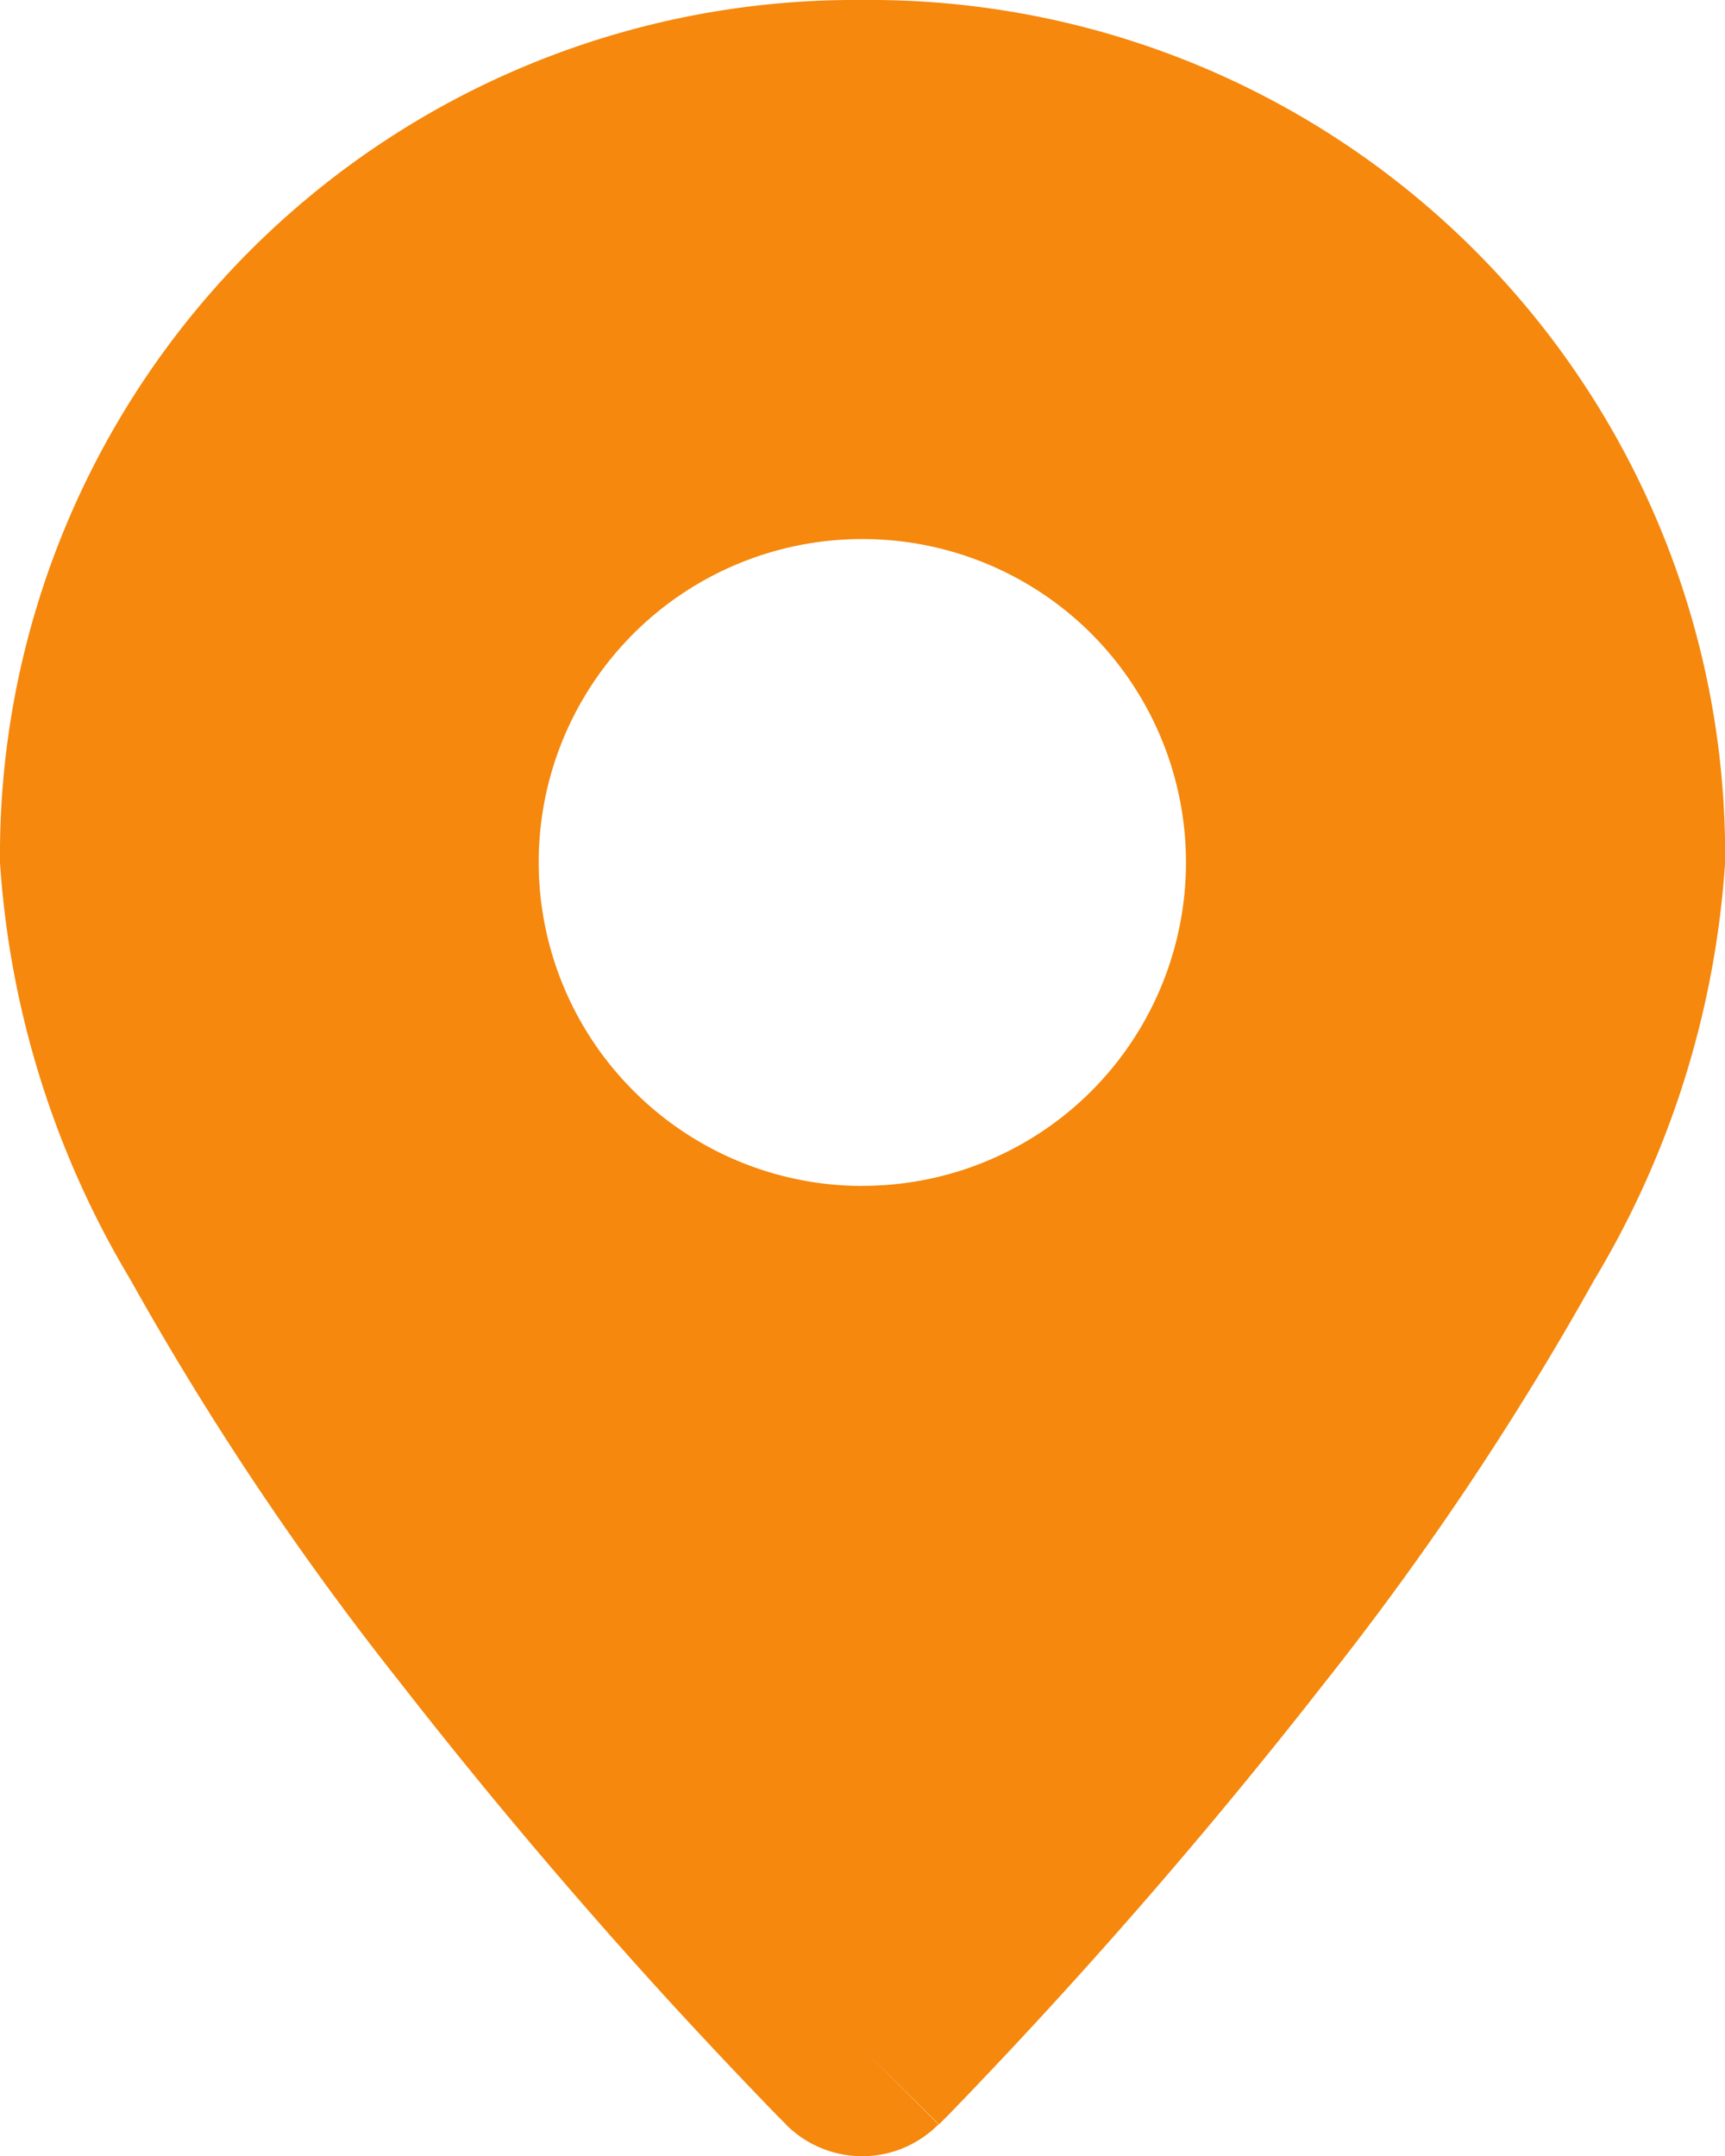 <svg id="Location_Icon" data-name="Location Icon" xmlns="http://www.w3.org/2000/svg" width="15.358" height="19.199" viewBox="0 0 15.358 19.199">
  <path id="Path_15" data-name="Path 15" d="M.923,2.495,1.6,1.817ZM1.6,1.817l.68.677a.986.986,0,0,1-.312.21.959.959,0,0,1-1.048-.21L.917,2.488.9,2.472l-.06-.06q-.508-.524-1-1.062Q-1.39,0-2.514-1.441a26.88,26.88,0,0,1-2.4-3.585A8.284,8.284,0,0,1-6.076-8.742a7.612,7.612,0,0,1,7.68-7.68,7.612,7.612,0,0,1,7.679,7.68A8.273,8.273,0,0,1,8.119-5.027a26.854,26.854,0,0,1-2.4,3.586A48.034,48.034,0,0,1,2.366,2.412l-.06.06-.016.016-.006.006Zm0-7.68A2.88,2.88,0,0,0,3.64-6.706a2.885,2.885,0,0,0,.843-2.037,2.885,2.885,0,0,0-.843-2.037A2.88,2.88,0,0,0,1.6-11.622a2.88,2.88,0,0,0-2.037.843,2.88,2.88,0,0,0-.843,2.037A2.88,2.88,0,0,0-.433-6.706,2.88,2.88,0,0,0,1.6-5.862" transform="translate(6.076 16.422)" fill="#f5880d"/>
</svg>
